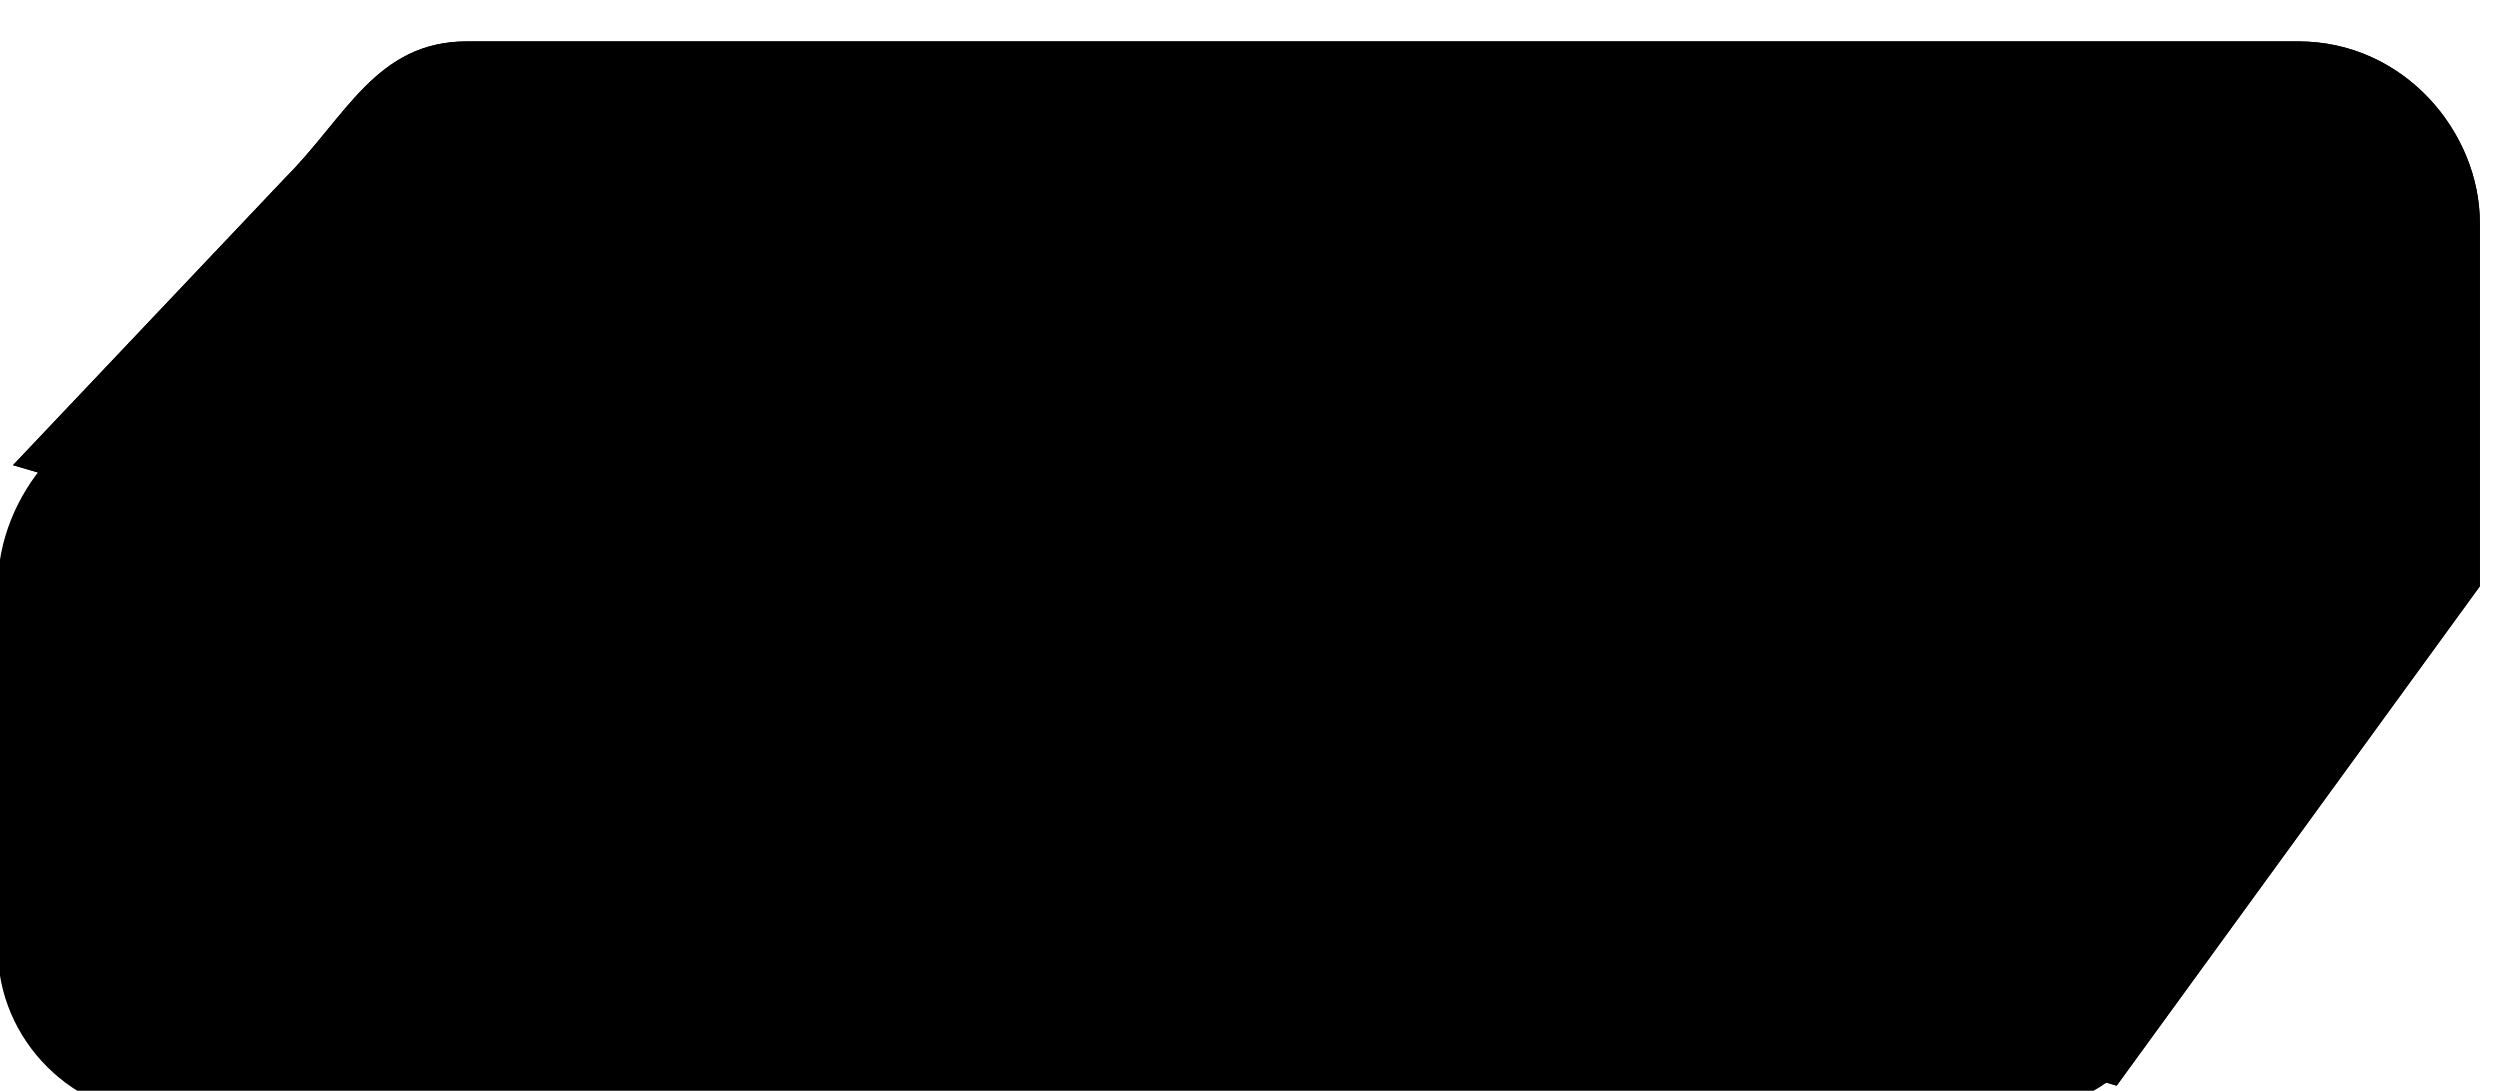 <?xml version="1.0" standalone="no"?>
<!DOCTYPE svg PUBLIC "-//W3C//DTD SVG 1.0//EN"
    "http://www.w3.org/TR/2001/REC-SVG-20010904/DTD/svg10.dtd">
<?xml-stylesheet type="text/css" href="..\cisco_network.css" ?>
<svg contentScriptType="text/ecmascript" zoomAndPan="magnify" xmlns:xlink="http://www.w3.org/1999/xlink" baseProfile="full"
    contentStyleType="text/css" enable-background="new" version="1.0" width="48.728" preserveAspectRatio="none"
    viewBox="380 -558.02 55.008 24" height="21.26" xmlns="http://www.w3.org/2000/svg" color-interpolation-filters="sRGB"
    x="0" y="1.5">
    <path stroke-width="2" d="M1281,-1604 C1305,-1637 1305,-1637 1305,-1637 C1305,-1661 1305,-1661 1305,-1661 
        C1305,-1667 1300,-1673 1293,-1673 C1172,-1673 1172,-1673 1172,-1673 C1166,-1673 1164,-1668 1160,-1664 
        C1142,-1645 1142,-1645 1142,-1645" transform="matrix(0.333, 0, 0, 0.333, 0, 0)"/>
    <path stroke-width="2" d="M1281,-1604 C1305,-1637 1305,-1637 1305,-1637 C1305,-1661 1305,-1661 1305,-1661 
        C1305,-1667 1300,-1673 1293,-1673 C1172,-1673 1172,-1673 1172,-1673 C1166,-1673 1164,-1668 1160,-1664 
        C1142,-1645 1142,-1645 1142,-1645" transform="matrix(0.333, 0, 0, 0.333, 0, 0)"/>
    <path stroke-width="2" d="M1285,-1613 C1285,-1607 1280,-1602 1273,-1602 C1152,-1602 1152,-1602 1152,-1602 
        C1146,-1602 1141,-1607 1141,-1613 C1141,-1637 1141,-1637 1141,-1637 C1141,-1643 1146,-1649 1152,-1649 
        C1273,-1649 1273,-1649 1273,-1649 C1280,-1649 1285,-1643 1285,-1637 Z" transform="matrix(0.333, 0, 0, 0.333, 0, 0)"/>
    <path stroke-width="2" d="M1245,-1625 L1184,-1625 L1184,-1645 L1245,-1645 L1245,-1625 Z" transform="matrix(0.333, 0, 0, 0.333, 0, 0)"/>
    <path d="M1259,-1637 C1259,-1635 1257,-1633 1255,-1633 C1253,-1633 1252,-1635 1252,-1637 C1252,-1639 1253,-1641 
        1255,-1641 C1257,-1641 1259,-1639 1259,-1637 Z" stroke-width="2" transform="matrix(0.333, 0, 0, 0.333, 0, 0)"/>
    <path d="M1259,-1627 C1259,-1625 1257,-1623 1255,-1623 C1253,-1623 1252,-1625 1252,-1627 C1252,-1629 1253,-1630 
        1255,-1630 C1257,-1630 1259,-1629 1259,-1627 Z" stroke-width="2" transform="matrix(0.333, 0, 0, 0.333, 0, 0)"/>
    <path d="M1259,-1616 C1259,-1614 1257,-1612 1255,-1612 C1253,-1612 1252,-1614 1252,-1616 C1252,-1618 1253,-1620 
        1255,-1620 C1257,-1620 1259,-1618 1259,-1616 Z" stroke-width="2" transform="matrix(0.333, 0, 0, 0.333, 0, 0)"/>
    <path d="M1234,-1613 C1234,-1610 1226,-1607 1216,-1607 C1207,-1607 1199,-1610 1199,-1613 C1199,-1615 1207,-1618 
        1216,-1618 C1226,-1618 1234,-1615 1234,-1613 Z" stroke-width="2" transform="matrix(0.333, 0, 0, 0.333, 0, 0)"/>
</svg>